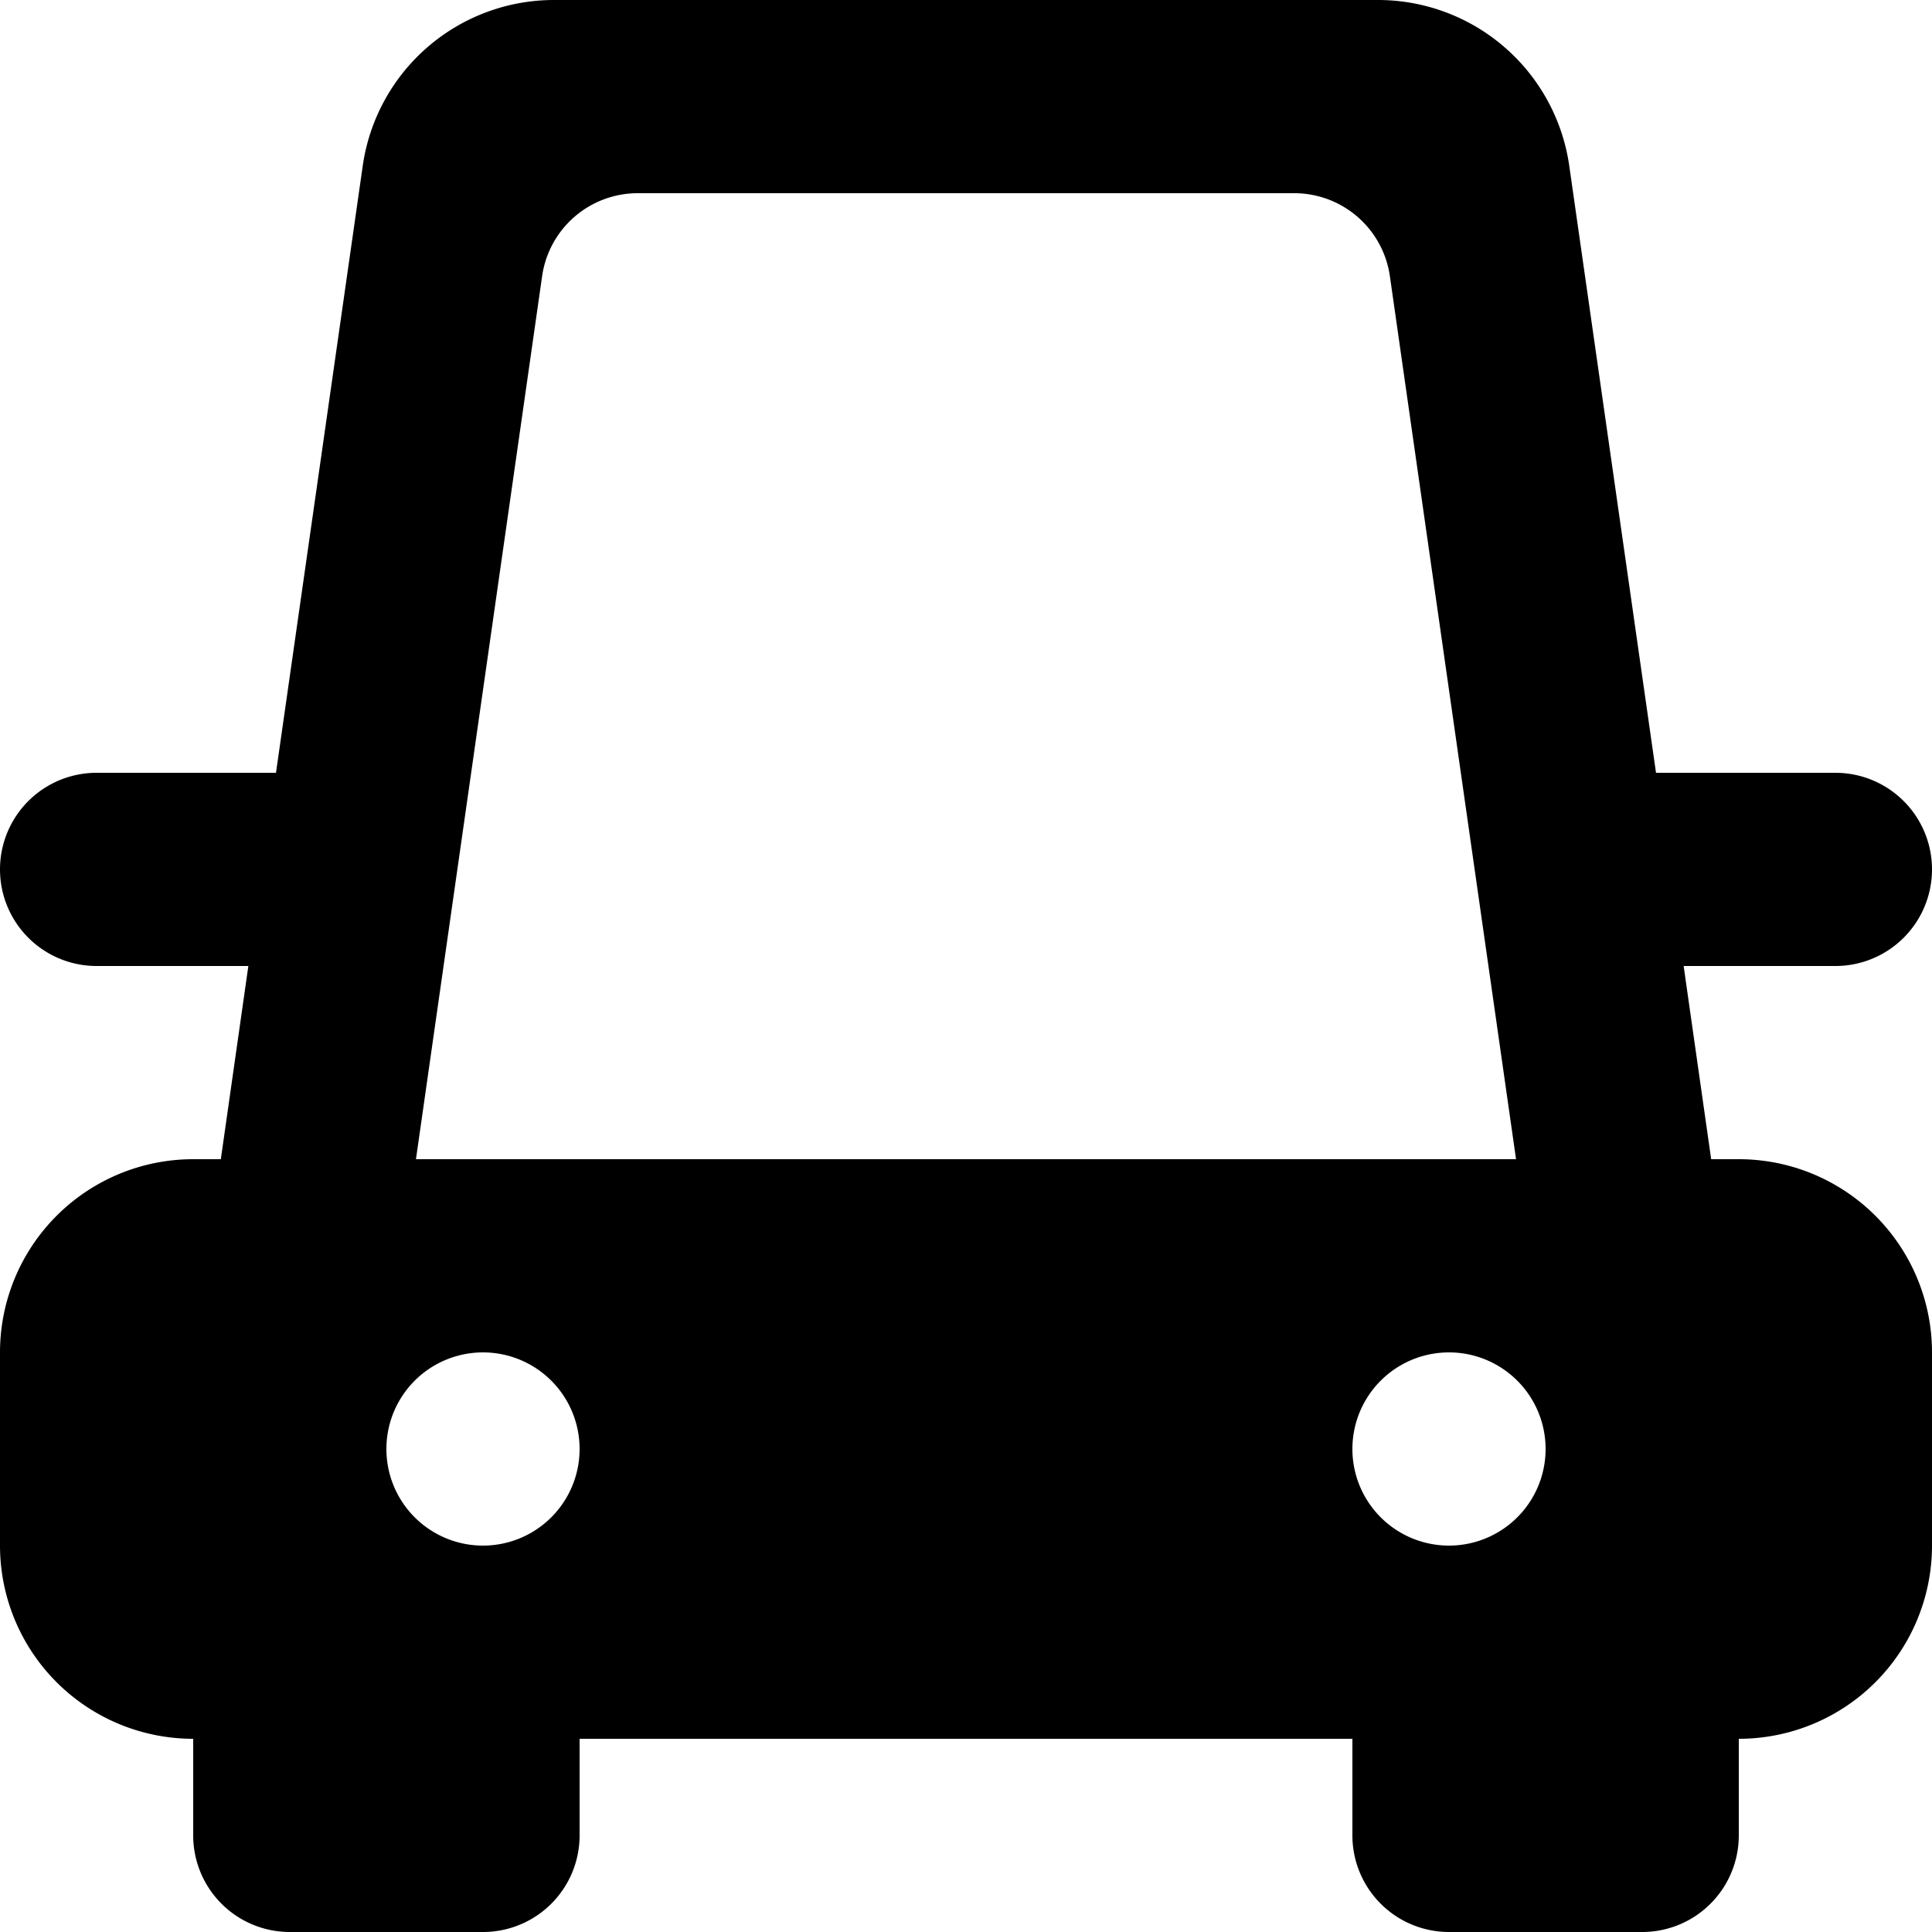 <svg xmlns="http://www.w3.org/2000/svg" viewBox="0 0 20 20"><path fill-rule="evenodd" d="M5 16a1 1 0 110-2 1 1 0 010 2m10-2a1 1 0 110 2 1 1 0 010-2M6.602 2h6.796a1 1 0 01.99.859L15.694 12H4.306l1.306-9.141A1 1 0 016.602 2M20 9a1 1 0 00-1-1h-1.857l-.898-6.283A2 2 0 0014.265 0h-8.53a2 2 0 00-1.98 1.717L2.857 8H1a1 1 0 000 2h1.571l-.285 2H2a2 2 0 00-2 2v2a2 2 0 002 2v1a1 1 0 001 1h2a1 1 0 001-1v-1h8v1a1 1 0 001 1h2a1 1 0 001-1v-1a2 2 0 002-2v-2a2 2 0 00-2-2h-.286l-.285-2H19a1 1 0 001-1"/></svg>